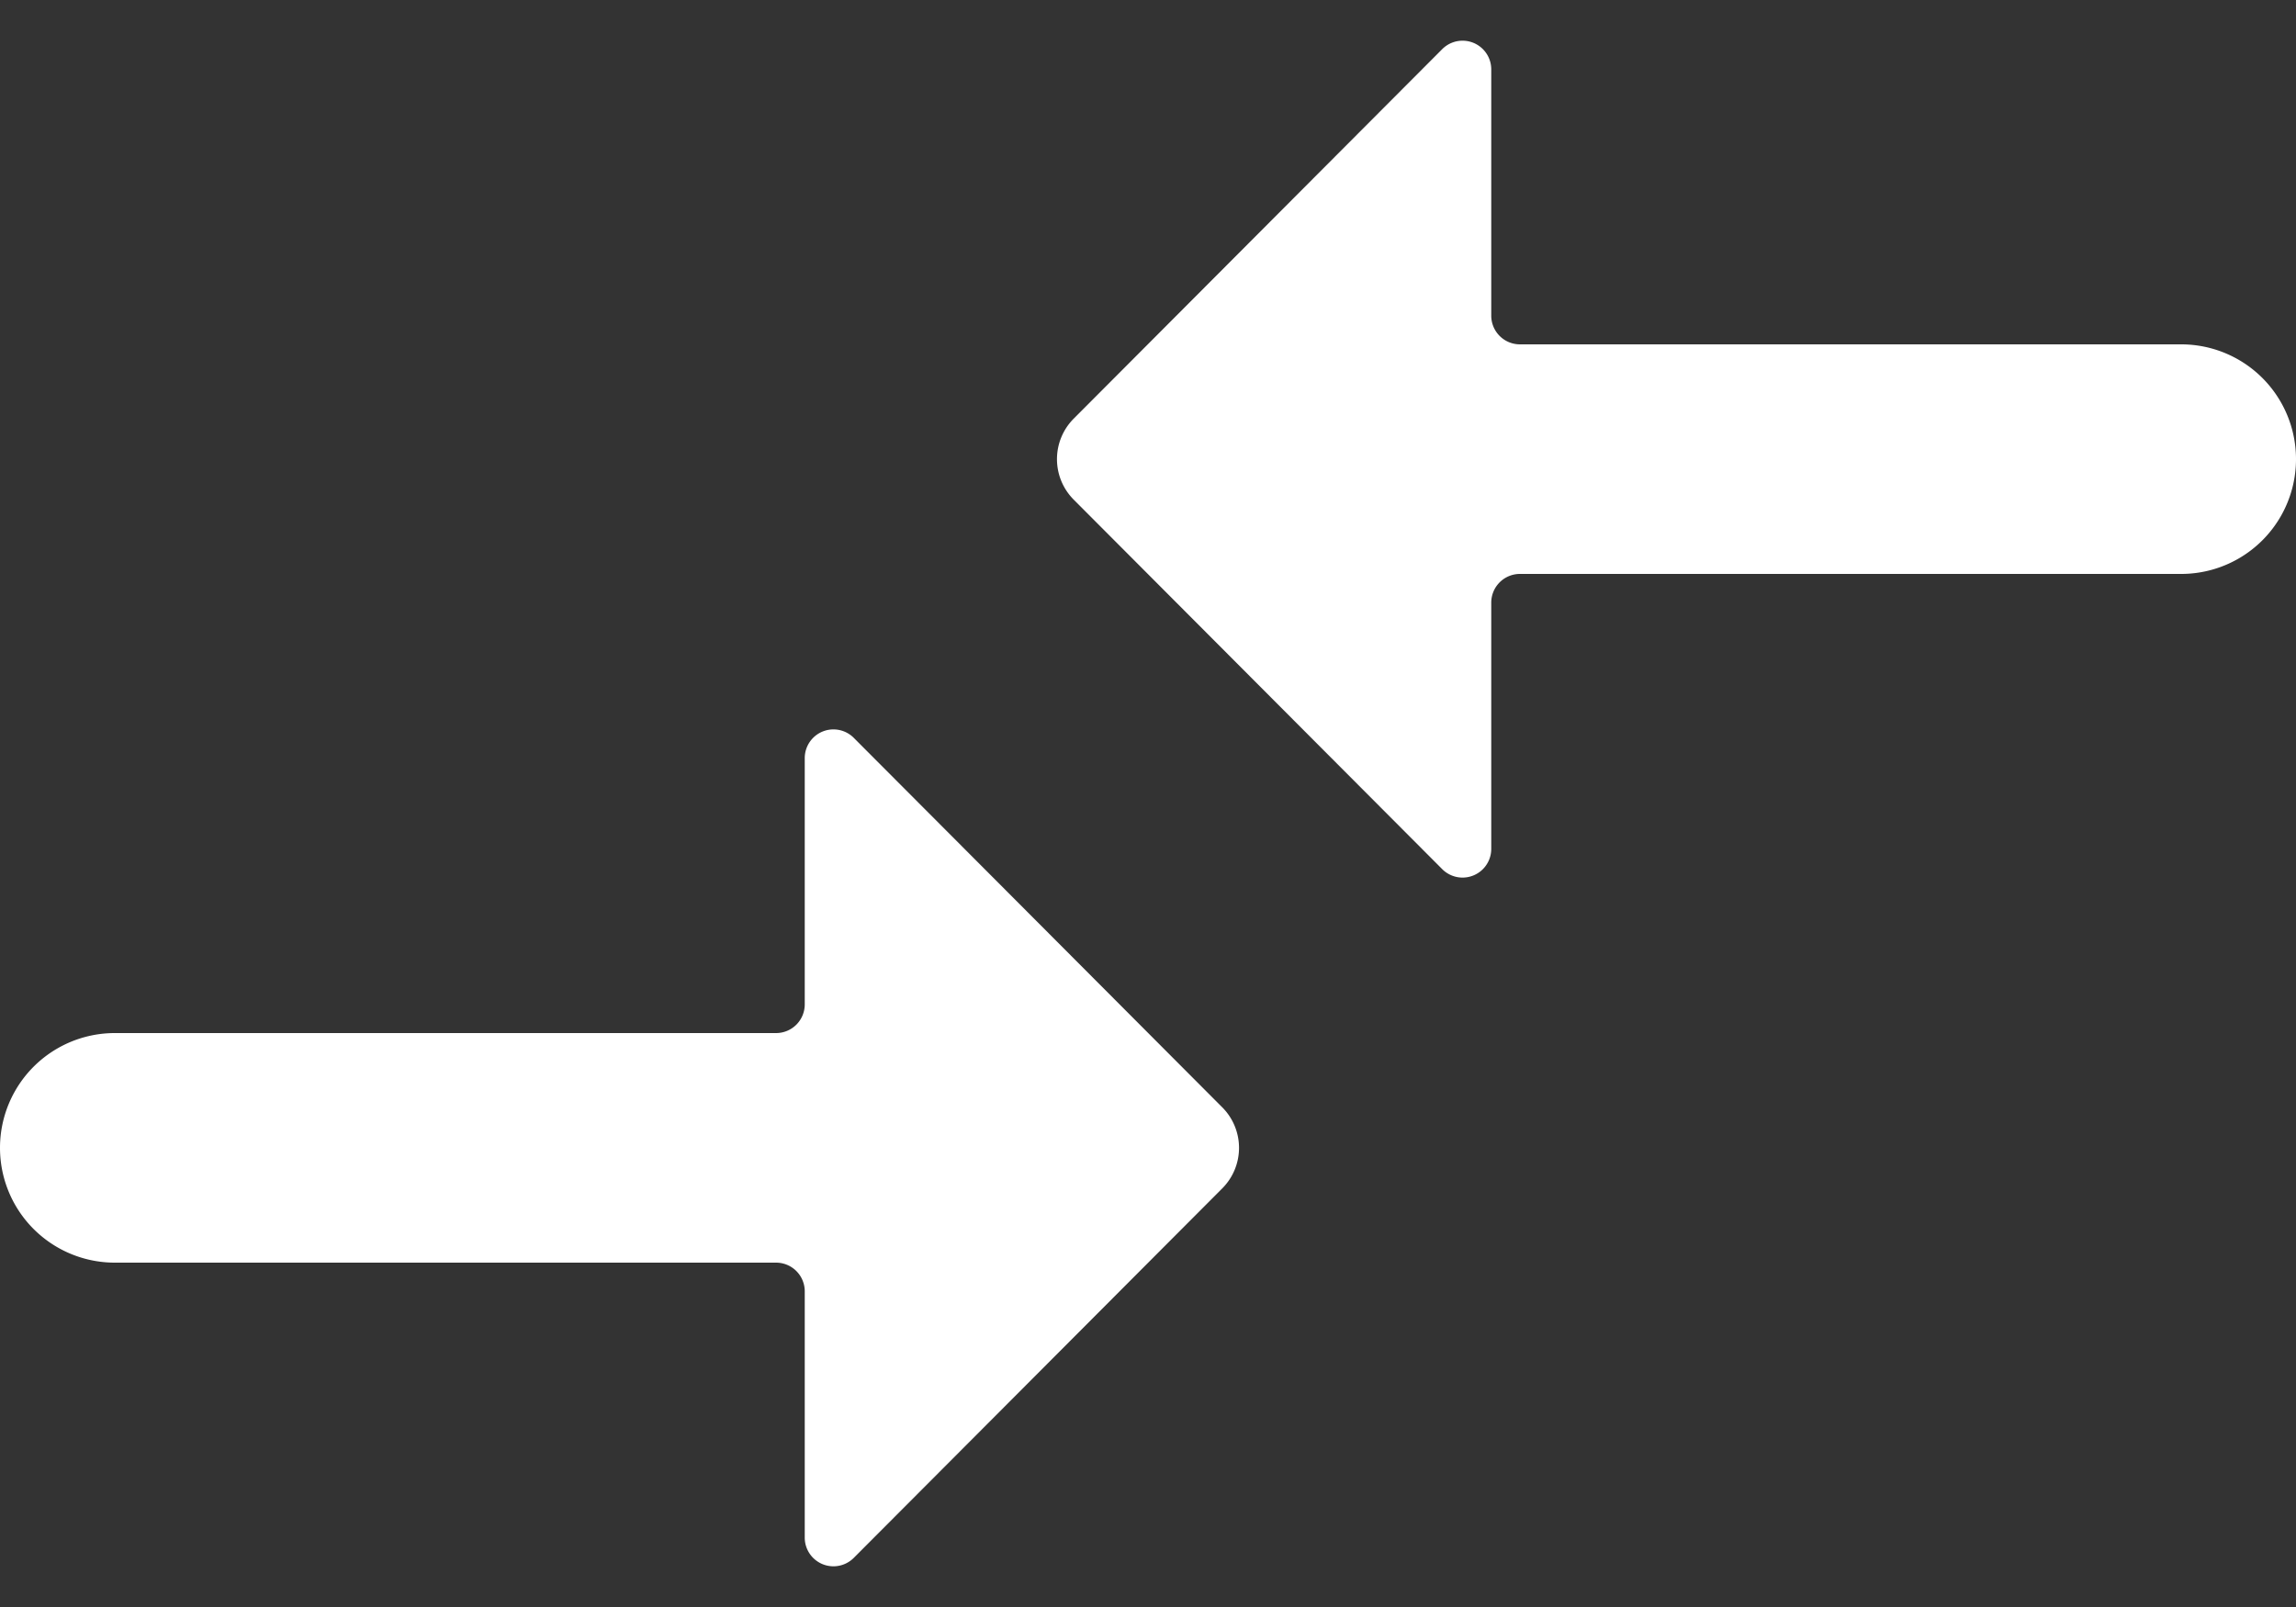 <svg xmlns="http://www.w3.org/2000/svg" xmlns:xlink="http://www.w3.org/1999/xlink" width="20" height="14" viewBox="0 0 20 14">
    <rect x="0" y="0" width="20" height="14" fill="#333333" stroke="none"/>
    <defs>
        <path id="a" d="M0 0h24v24H0z"/>
    </defs>
    <g fill="none" fill-rule="evenodd" transform="translate(-2 -5)">
        <mask id="b" fill="#fff">
            <use xlink:href="#a"/>
        </mask>
        <path fill="#FFF" fill-rule="nonzero" d="M8.76 14H3a1 1 0 0 0 0 2h5.76a.25.25 0 0 1 .25.25v2.145a.25.25 0 0 0 .427.177l3.21-3.219a.5.5 0 0 0 0-.706l-3.21-3.219a.25.25 0 0 0-.427.177v2.145a.25.25 0 0 1-.25.25zm6.23-1.605V10.25a.25.25 0 0 1 .25-.25H21a1 1 0 0 0 0-2h-5.76a.25.25 0 0 1-.25-.25V5.605a.25.25 0 0 0-.427-.177l-3.21 3.219a.5.5 0 0 0 0 .706l3.21 3.219a.25.25 0 0 0 .427-.177z" mask="url(#b)"/>
    </g>
</svg>
